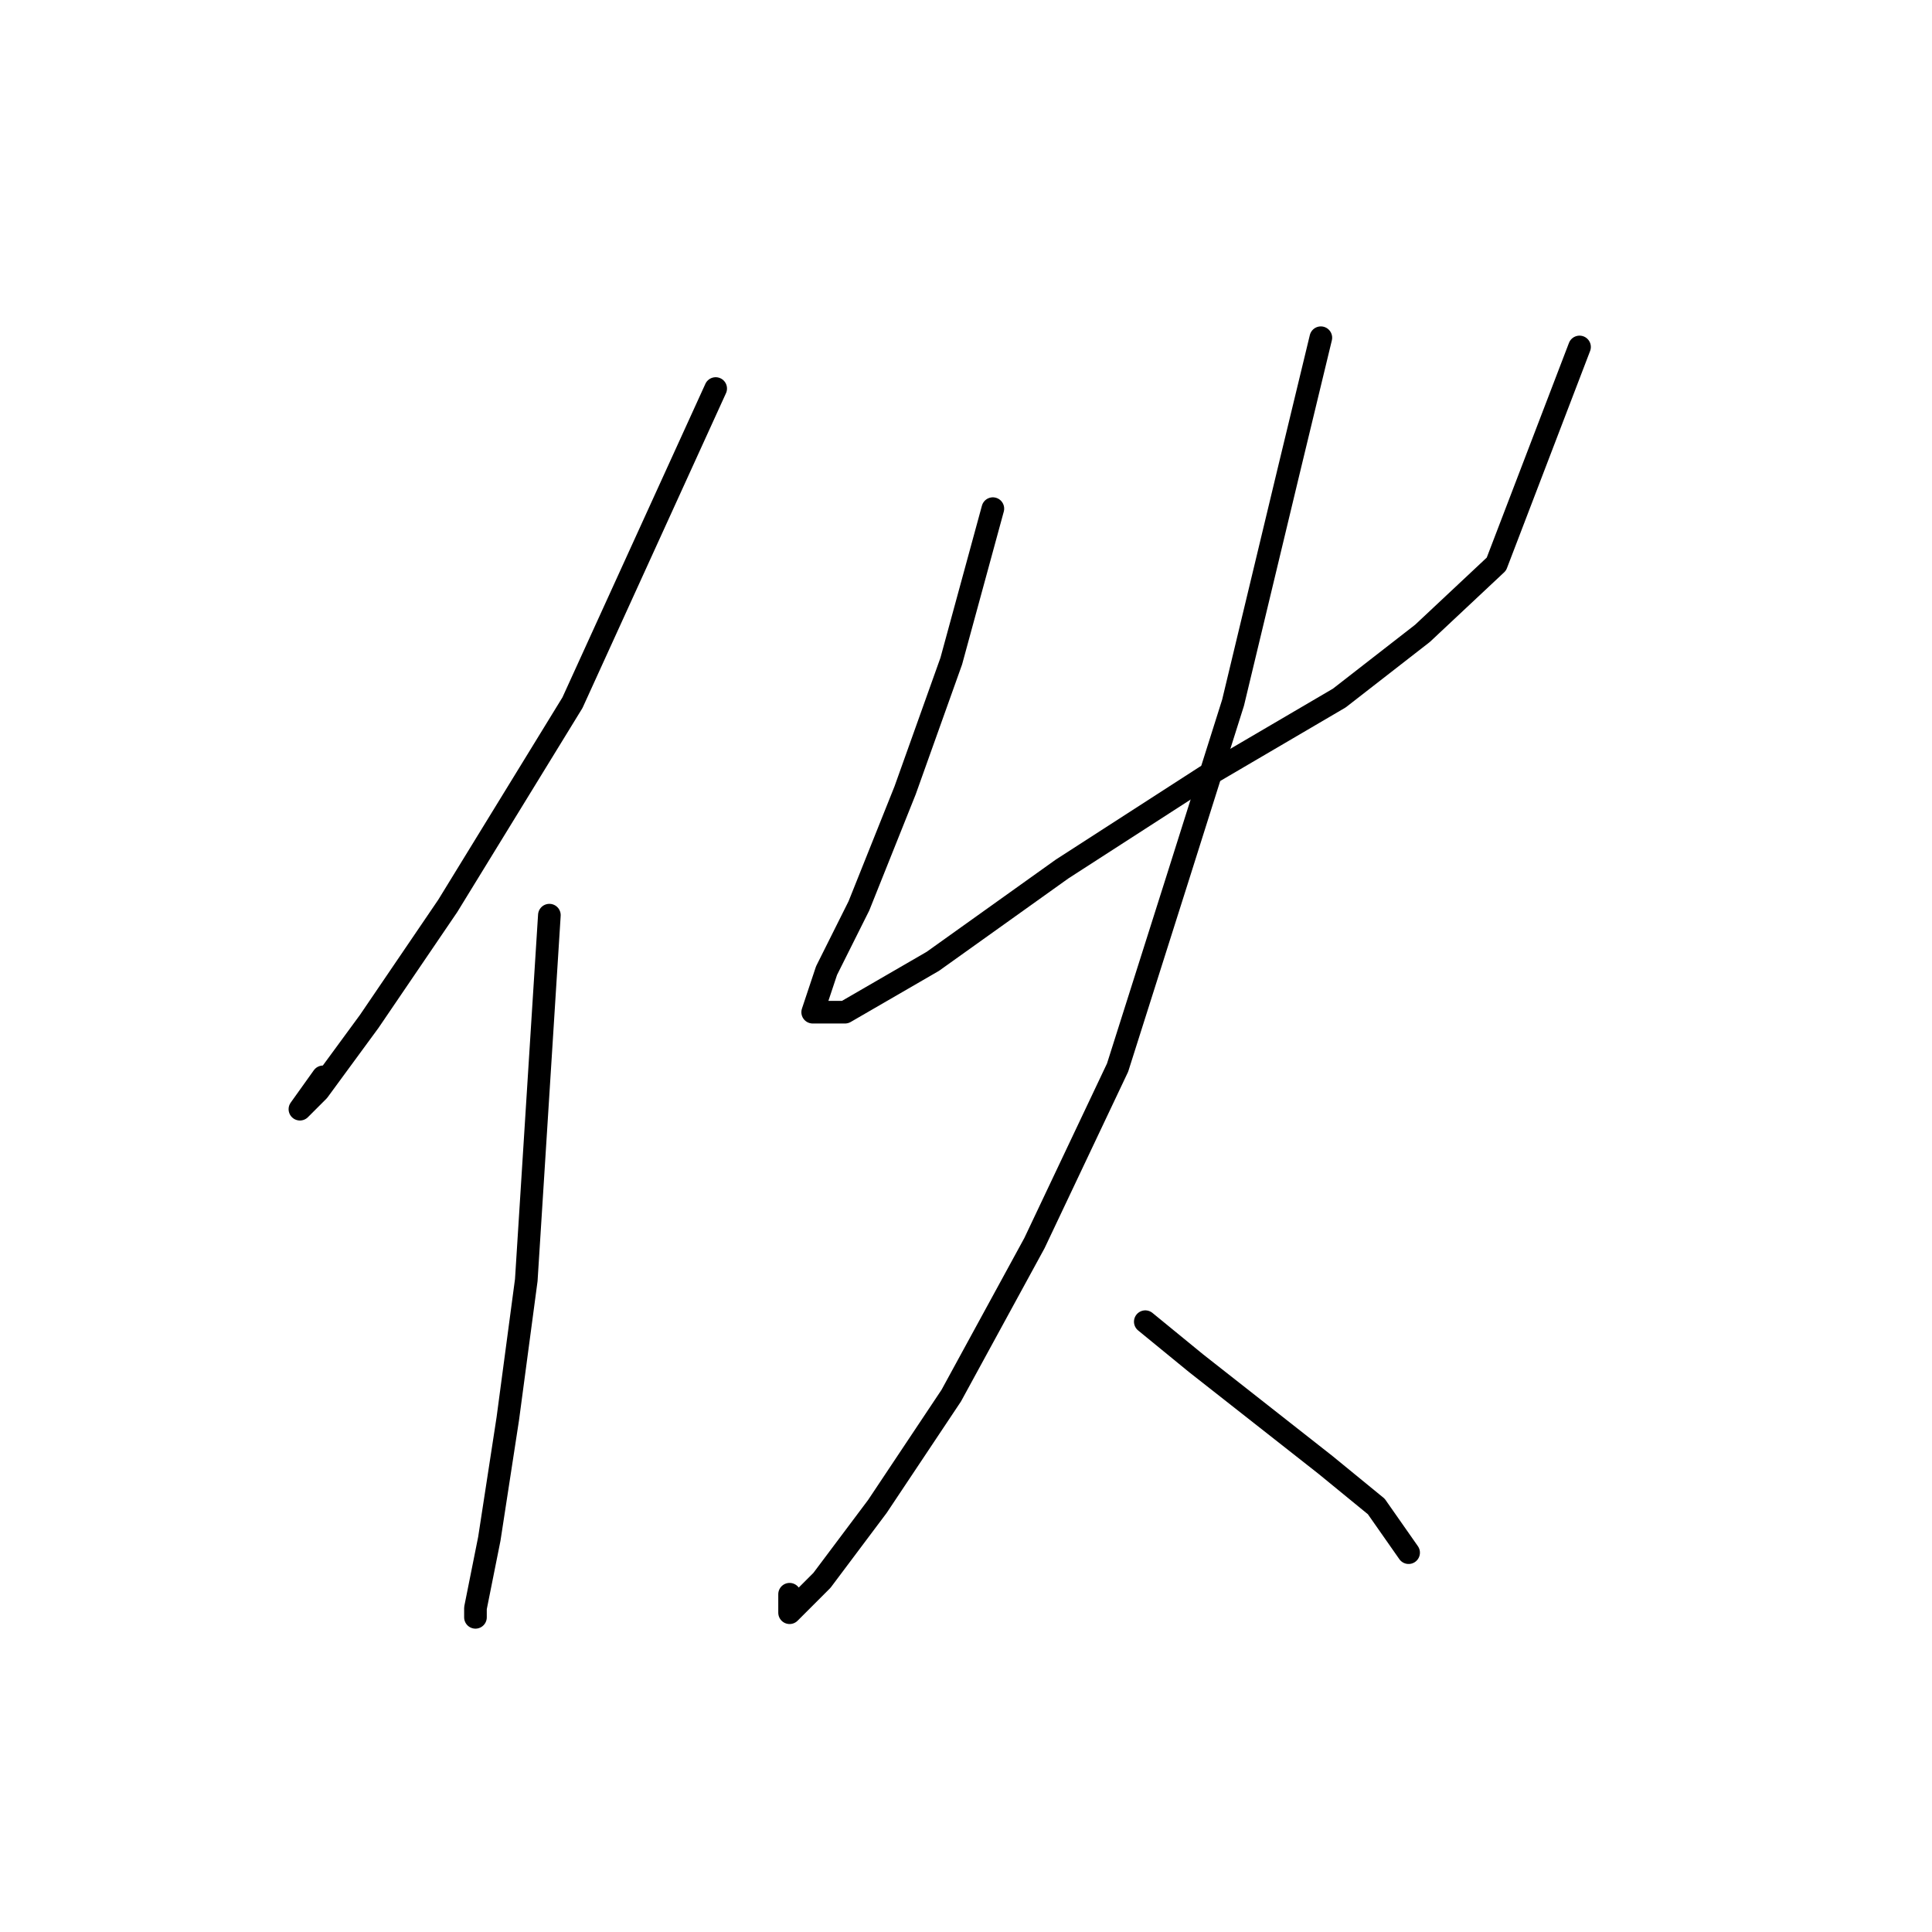 <?xml version="1.0" standalone="no"?>
    <svg width="256" height="256" xmlns="http://www.w3.org/2000/svg" version="1.1">
    <polyline stroke="black" stroke-width="3" stroke-linecap="round" fill="transparent" stroke-linejoin="round" points="94.831 51.483 75.856 93.107 59.329 120.04 48.923 135.343 42.189 144.524 39.741 146.973 42.802 142.688 42.802 142.688 " />
        <polyline stroke="black" stroke-width="3" stroke-linecap="round" fill="transparent" stroke-linejoin="round" points="72.795 121.264 69.735 169.621 67.286 187.985 64.838 203.899 63.001 213.081 63.001 214.305 63.001 214.305 " />
        <polyline stroke="black" stroke-width="3" stroke-linecap="round" fill="transparent" stroke-linejoin="round" points="131.558 67.398 126.049 87.598 119.928 104.737 113.807 120.04 109.522 128.61 107.686 134.119 111.97 134.119 123.6 127.385 140.74 115.143 159.715 102.901 177.466 92.495 188.484 83.925 198.278 74.744 209.296 45.974 209.296 45.974 " />
        <polyline stroke="black" stroke-width="3" stroke-linecap="round" fill="transparent" stroke-linejoin="round" points="175.018 44.75 170.733 62.501 163.388 93.107 156.042 116.367 148.085 141.464 137.067 164.724 126.049 184.924 116.255 199.615 108.91 209.408 104.625 213.693 104.625 211.245 104.625 211.245 " />
        <polyline stroke="black" stroke-width="3" stroke-linecap="round" fill="transparent" stroke-linejoin="round" points="151.758 175.13 158.491 180.639 167.061 187.372 175.63 194.106 182.363 199.615 186.648 205.736 186.648 205.736 " />
        </svg>